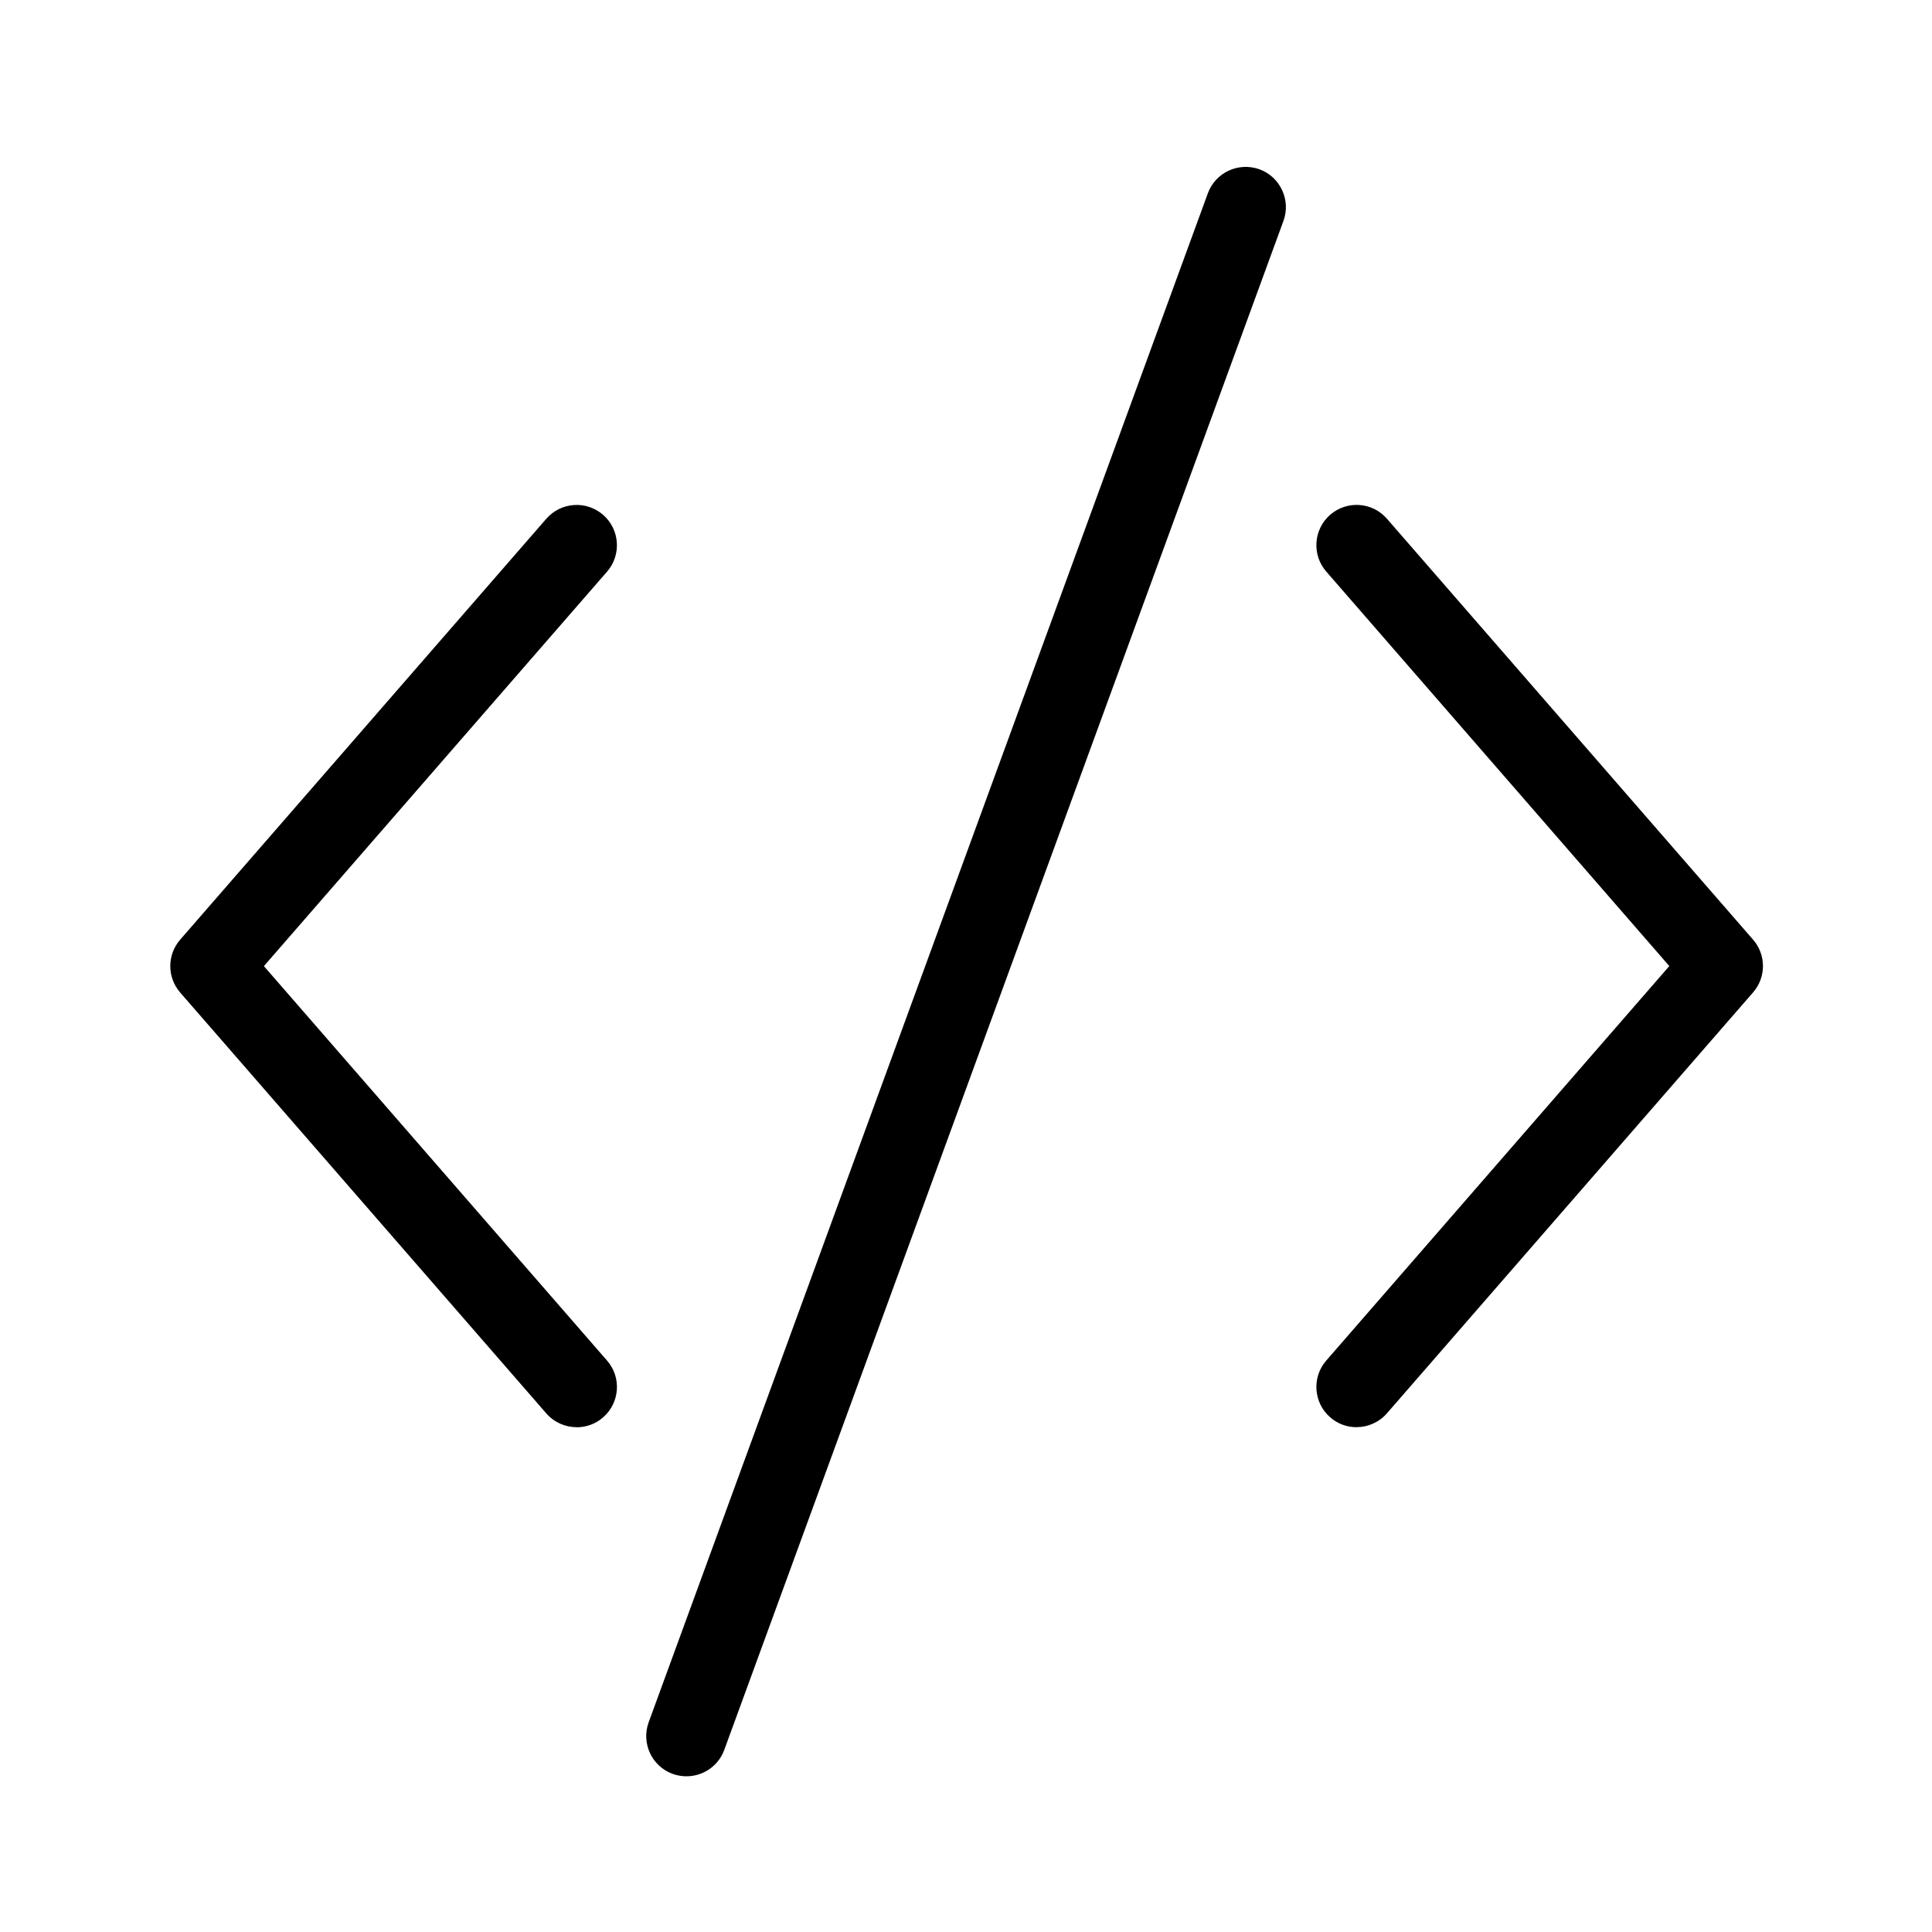 <svg version="1.1" xmlns="http://www.w3.org/2000/svg" width="32" height="32" viewBox="0 0 32 32">
<title>code_html2</title>
<path d="M22.469 23.639c-0.155 0-0.311-0.053-0.437-0.164-0.277-0.241-0.307-0.663-0.065-0.94l5.682-6.534-5.682-6.534c-0.242-0.278-0.212-0.699 0.065-0.941 0.279-0.241 0.699-0.212 0.94 0.066l6.064 6.971c0.219 0.251 0.219 0.624 0 0.875l-6.064 6.971c-0.132 0.151-0.317 0.229-0.503 0.229z"></path>
<path d="M9.551 23.639c-0.186 0-0.371-0.078-0.503-0.229l-6.064-6.971c-0.218-0.251-0.218-0.624 0-0.875l6.064-6.971c0.243-0.279 0.663-0.307 0.941-0.066 0.278 0.242 0.307 0.663 0.066 0.941l-5.684 6.534 5.684 6.534c0.242 0.277 0.212 0.699-0.066 0.94-0.126 0.111-0.282 0.164-0.437 0.164z"></path>
<path d="M11.37 29.421c-0.076 0-0.154-0.013-0.229-0.040-0.346-0.126-0.523-0.509-0.397-0.855l9.262-25.325c0.126-0.345 0.508-0.521 0.855-0.397 0.345 0.127 0.523 0.51 0.397 0.855l-9.262 25.325c-0.099 0.27-0.354 0.437-0.626 0.437z"></path>
</svg>
